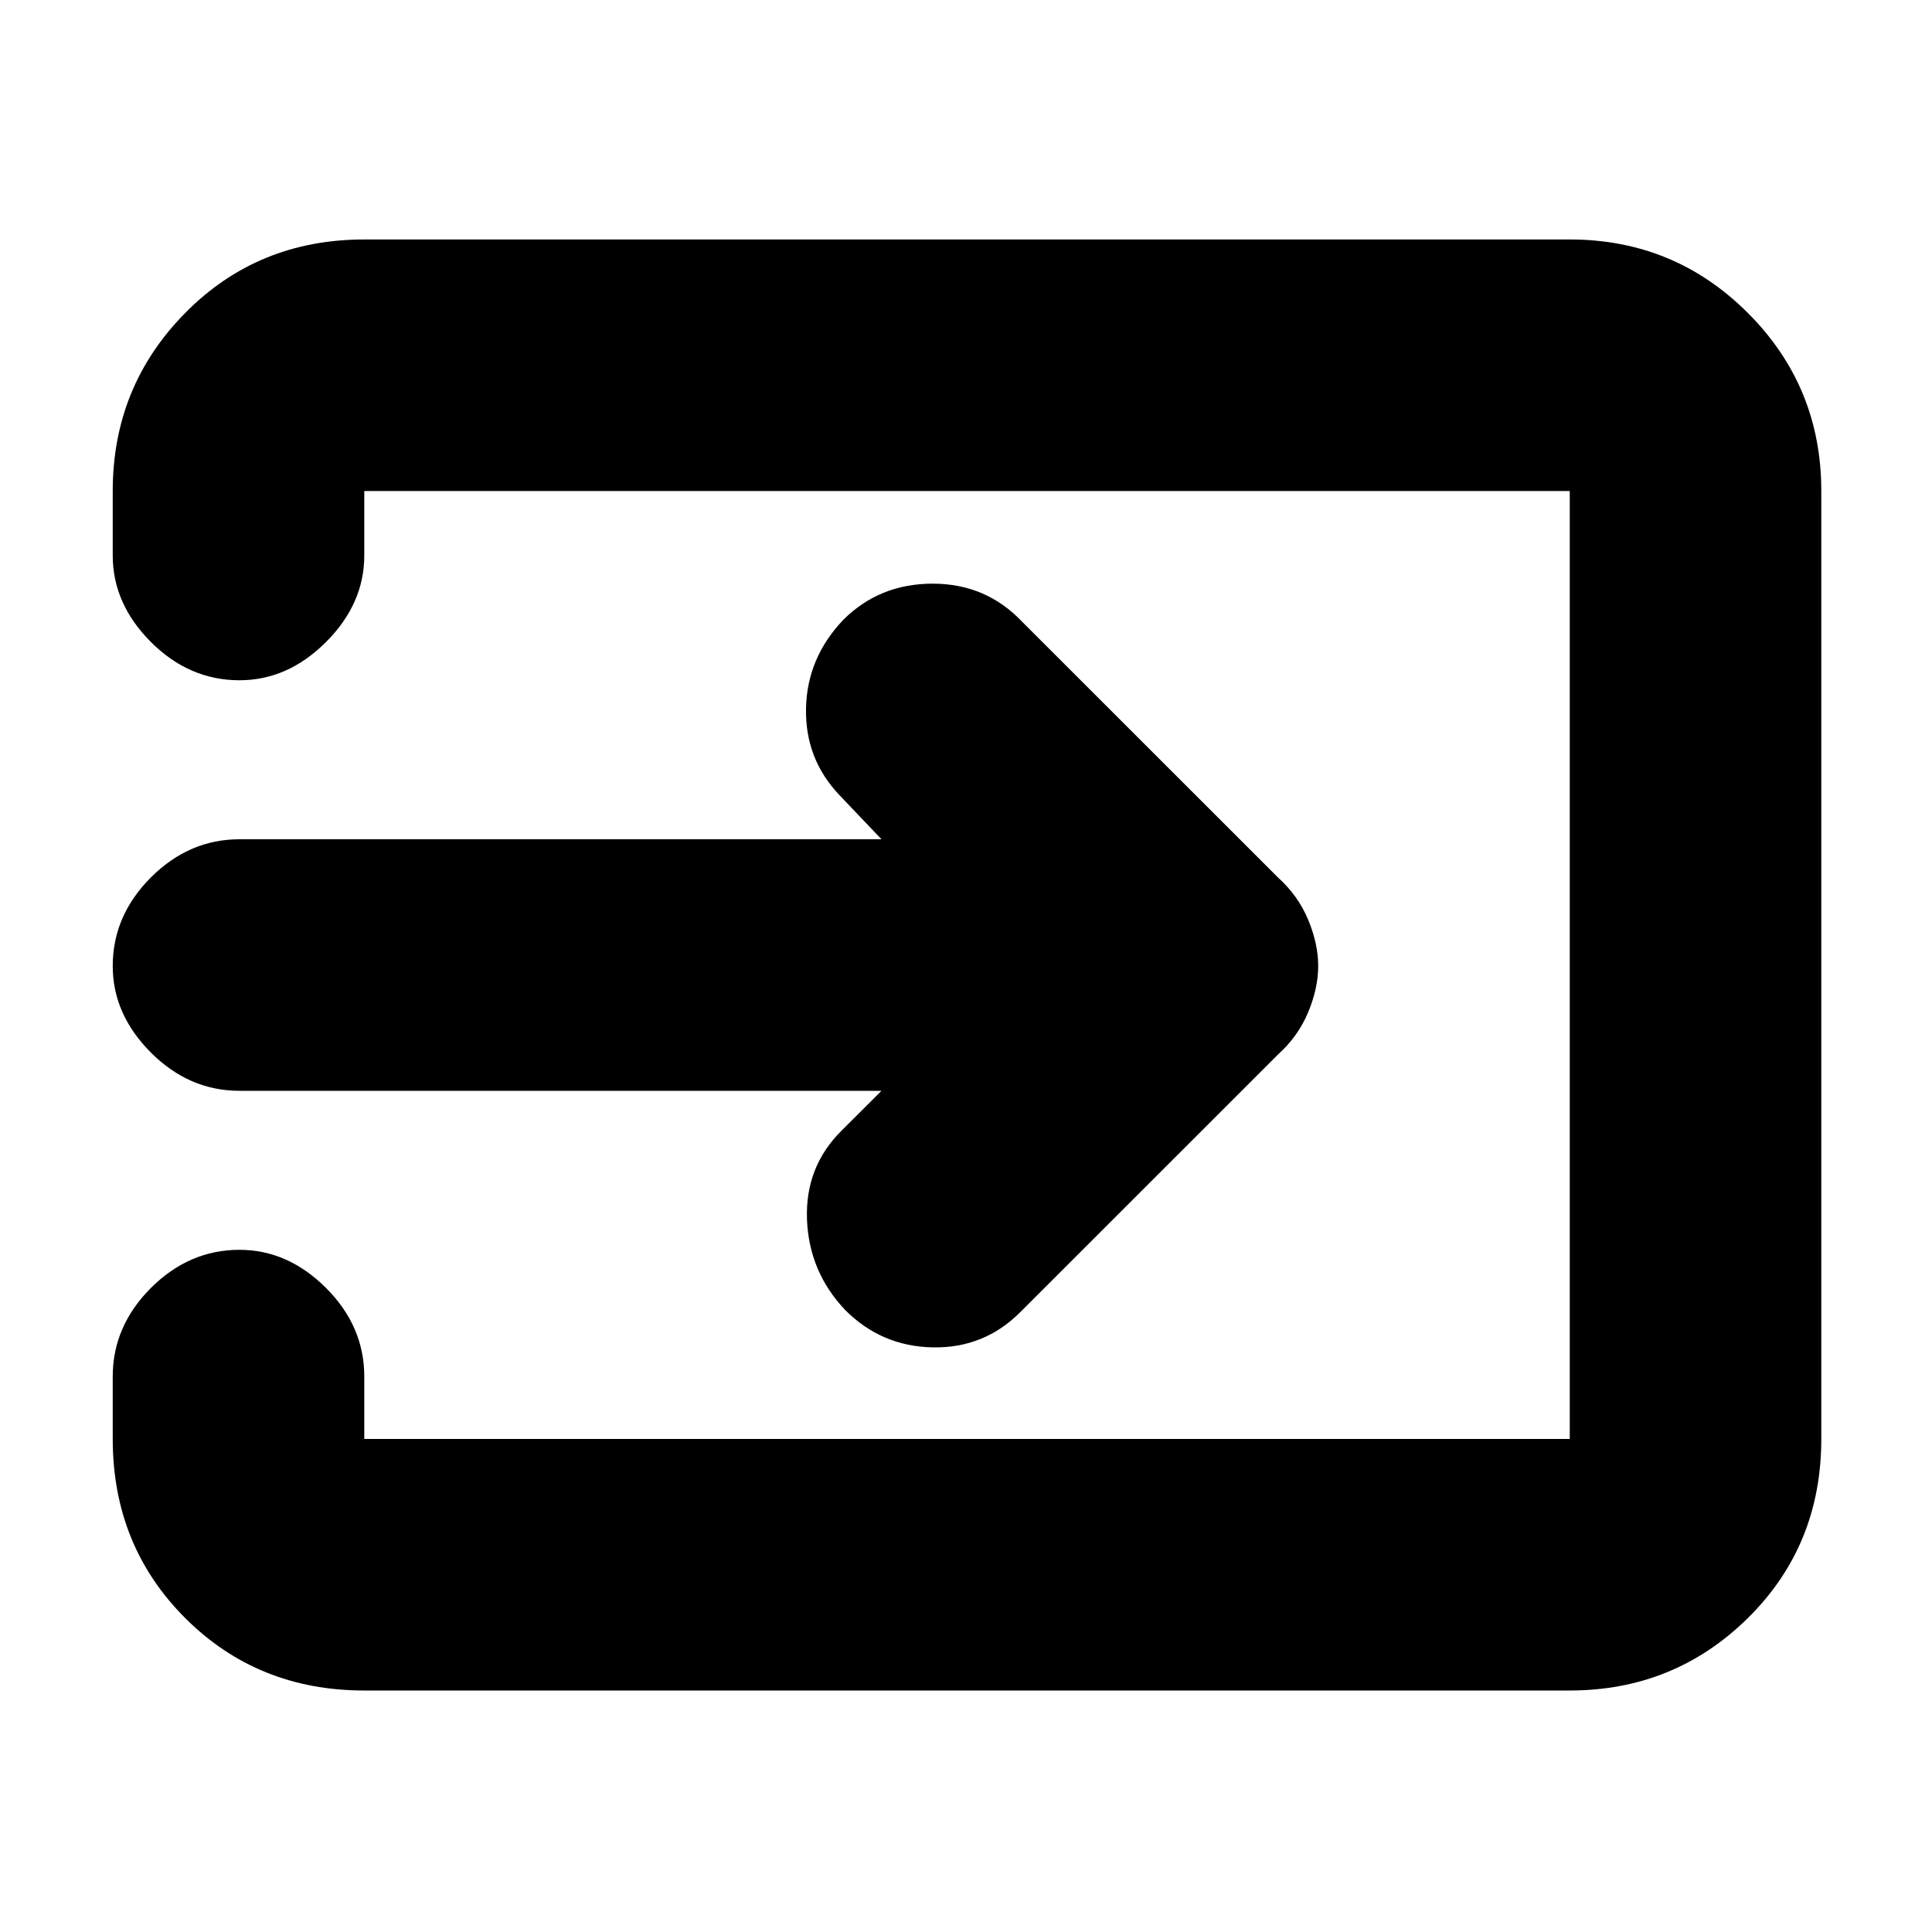 <svg xmlns="http://www.w3.org/2000/svg" height="20" width="20"><path d="M8.75 13.562Q8.375 13.167 8.354 12.625Q8.333 12.083 8.708 11.708L9.125 11.292H2.479Q1.958 11.292 1.562 10.896Q1.167 10.5 1.167 10Q1.167 9.479 1.562 9.083Q1.958 8.688 2.479 8.688H9.125L8.688 8.229Q8.333 7.854 8.344 7.333Q8.354 6.812 8.729 6.417Q9.104 6.042 9.656 6.042Q10.208 6.042 10.583 6.438L13.229 9.083Q13.438 9.271 13.542 9.521Q13.646 9.771 13.646 10Q13.646 10.229 13.542 10.479Q13.438 10.729 13.229 10.917L10.562 13.583Q10.188 13.958 9.656 13.948Q9.125 13.938 8.75 13.562ZM3.771 17.5Q2.667 17.5 1.917 16.75Q1.167 16 1.167 14.896V14.25Q1.167 13.729 1.562 13.333Q1.958 12.938 2.479 12.938Q2.979 12.938 3.375 13.333Q3.771 13.729 3.771 14.25V14.896Q3.771 14.896 3.771 14.896Q3.771 14.896 3.771 14.896H16.25Q16.25 14.896 16.25 14.896Q16.25 14.896 16.25 14.896V5.083Q16.25 5.083 16.25 5.083Q16.25 5.083 16.25 5.083H3.771Q3.771 5.083 3.771 5.083Q3.771 5.083 3.771 5.083V5.75Q3.771 6.25 3.375 6.646Q2.979 7.042 2.479 7.042Q1.958 7.042 1.562 6.646Q1.167 6.25 1.167 5.75V5.083Q1.167 4 1.917 3.24Q2.667 2.479 3.771 2.479H16.25Q17.333 2.479 18.094 3.24Q18.854 4 18.854 5.083V14.896Q18.854 16 18.094 16.75Q17.333 17.5 16.25 17.5Z"/></svg>